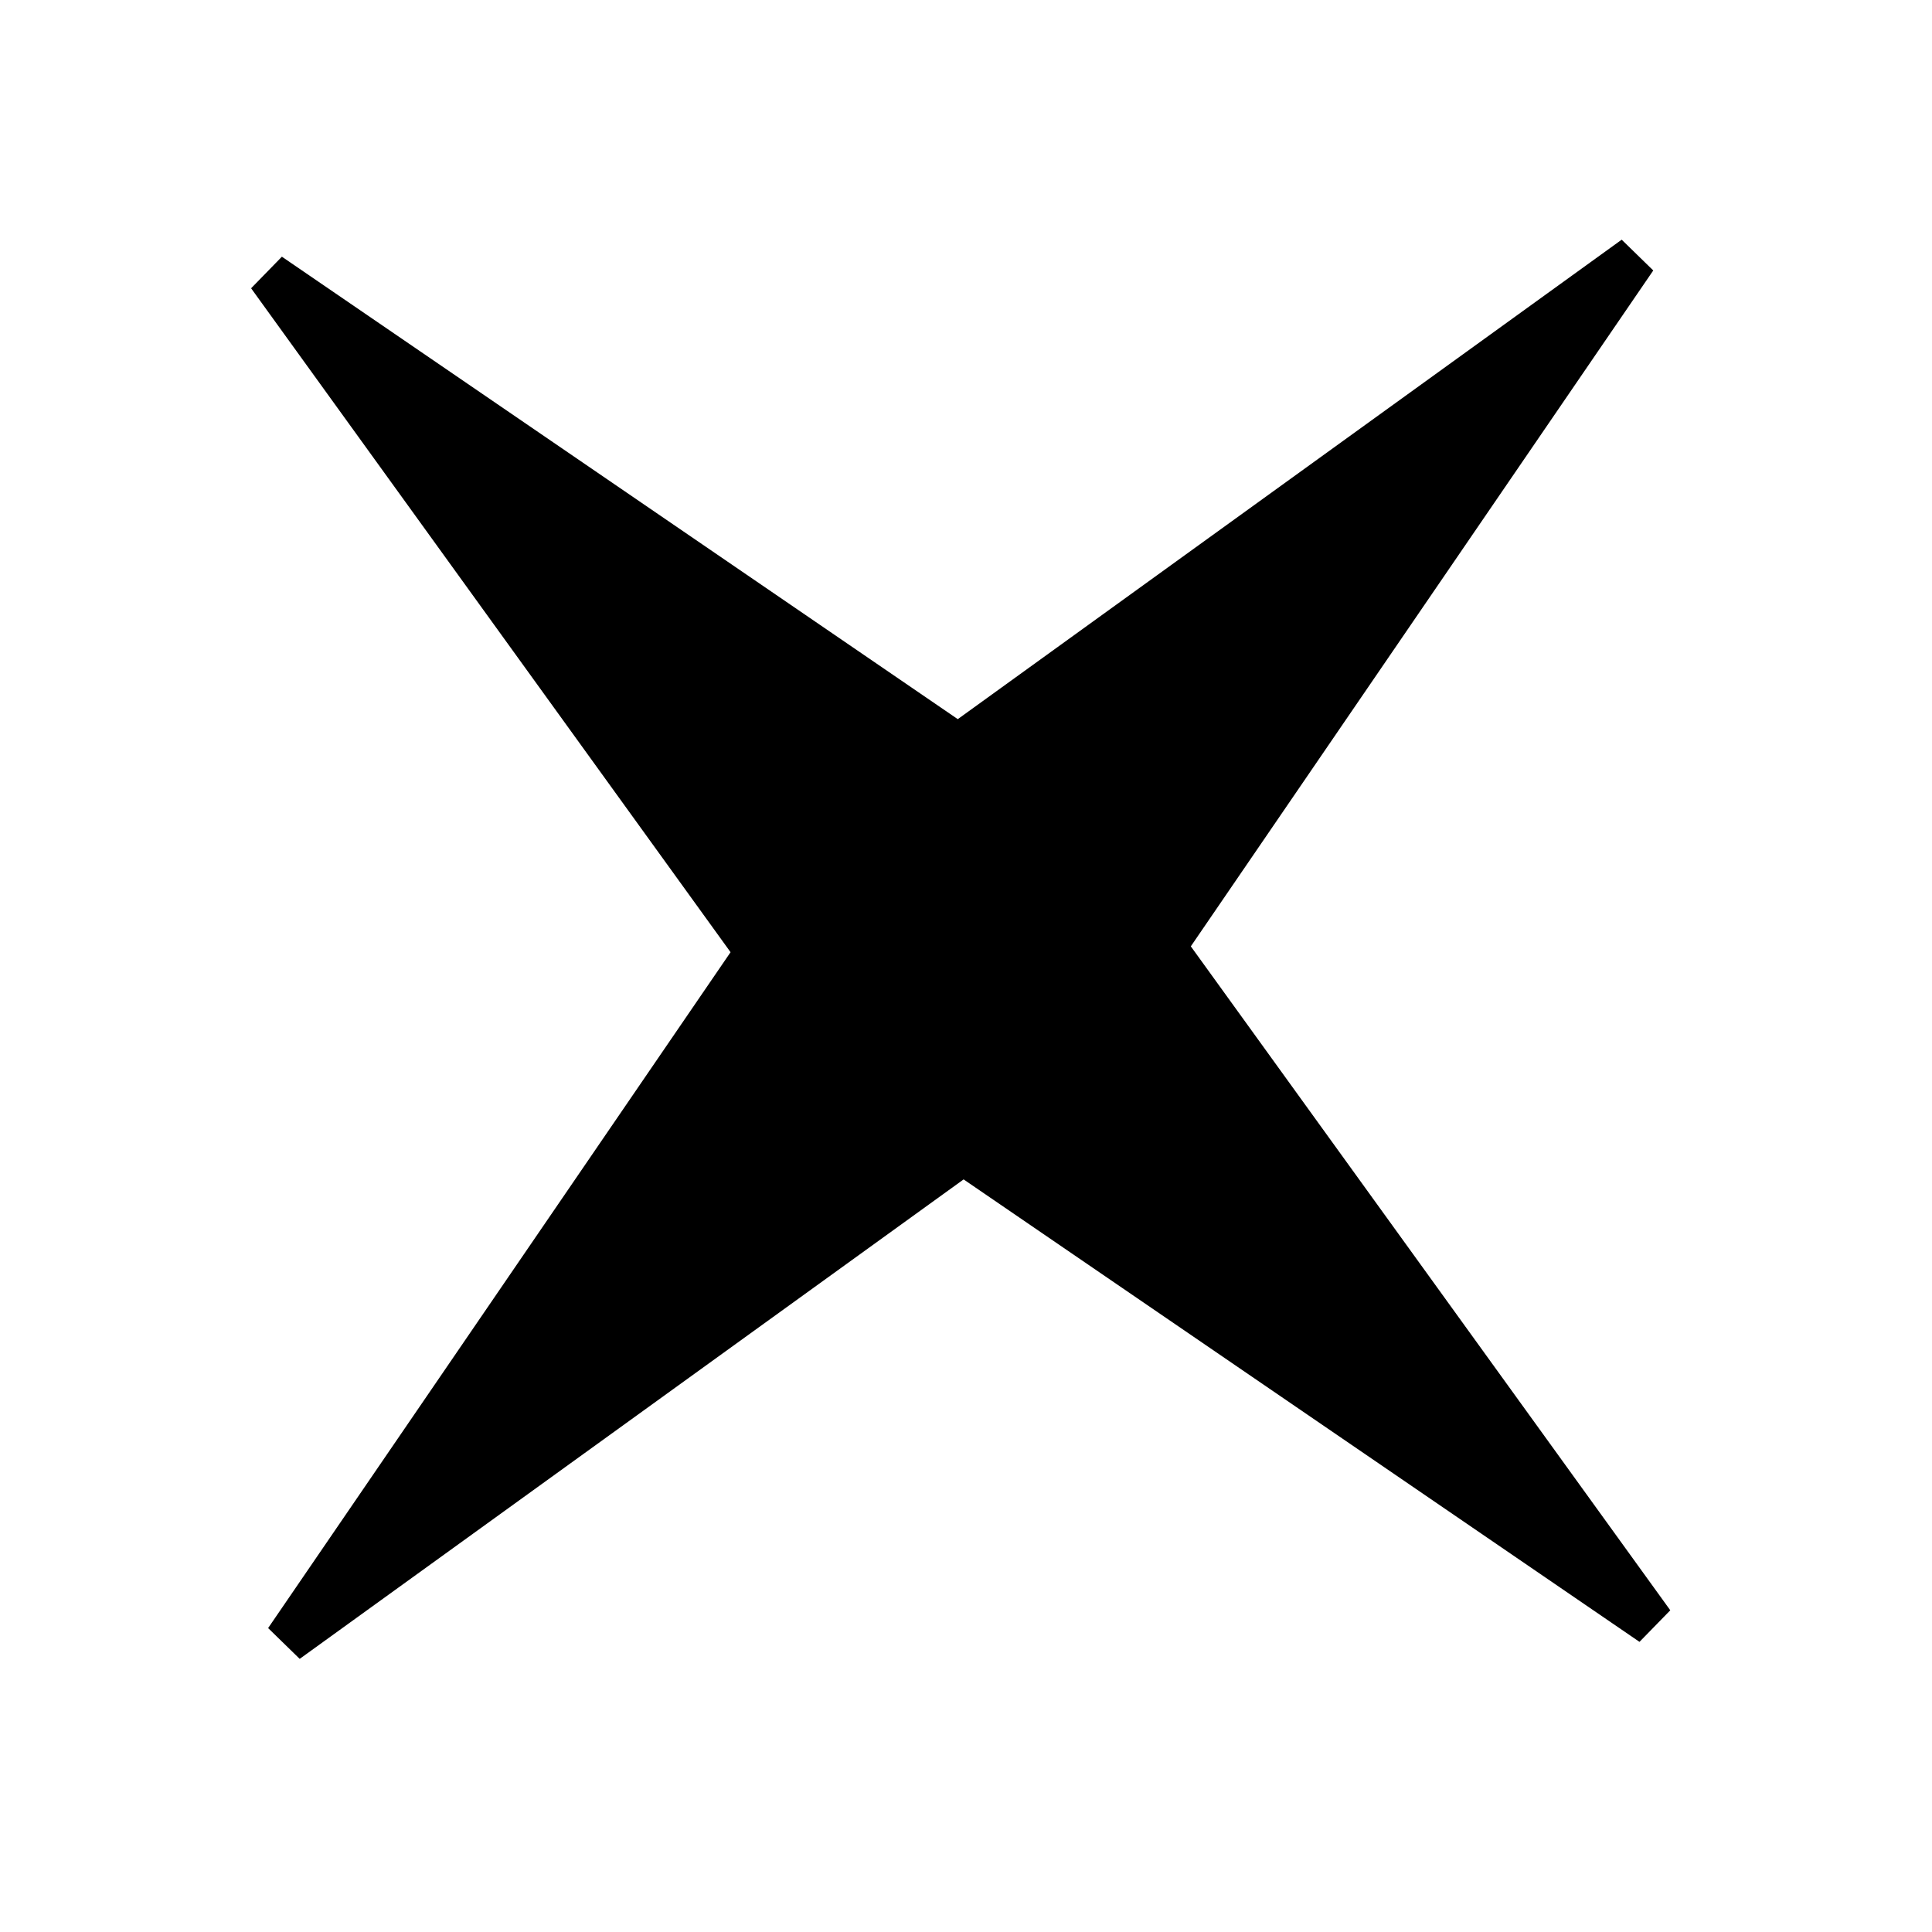 <?xml version="1.0" encoding="UTF-8" standalone="no"?>
<svg
   xmlns:dc="http://purl.org/dc/elements/1.1/"
   xmlns:cc="http://creativecommons.org/ns#"
   xmlns:rdf="http://www.w3.org/1999/02/22-rdf-syntax-ns#"
   xmlns:svg="http://www.w3.org/2000/svg"
   xmlns="http://www.w3.org/2000/svg"
   xmlns:sodipodi="http://sodipodi.sourceforge.net/DTD/sodipodi-0.dtd"
   xmlns:inkscape="http://www.inkscape.org/namespaces/inkscape"
   width="180mm"
   height="180mm"
   viewBox="0 0 180 180"
   version="1.1"
   id="svg870"
   inkscape:version="1.0.1 (3bc2e813f5, 2020-09-07)"
   sodipodi:docname="threat.svg">
  <defs
     id="defs864" />
  <sodipodi:namedview
     id="base"
     pagecolor="#ffffff"
     bordercolor="#666666"
     borderopacity="1.0"
     inkscape:pageopacity="0.0"
     inkscape:pageshadow="2"
     inkscape:zoom="1.2879015"
     inkscape:cx="182.15629"
     inkscape:cy="460.25109"
     inkscape:document-units="mm"
     inkscape:current-layer="layer1"
     inkscape:document-rotation="0"
     showgrid="false"
     inkscape:window-width="3840"
     inkscape:window-height="2066"
     inkscape:window-x="-11"
     inkscape:window-y="-11"
     inkscape:window-maximized="1" />
  <g
     inkscape:label="Layer 1"
     inkscape:groupmode="layer"
     id="layer1">
    <path
       sodipodi:type="star"
       style="fill:#000000;stroke:#000000;stroke-width:3"
       id="path19"
       sodipodi:sides="4"
       sodipodi:cx="85.667465"
       sodipodi:cy="89.159897"
       sodipodi:r1="64.718048"
       sodipodi:r2="13.59079"
       sodipodi:arg1="1.5580986"
       sodipodi:arg2="2.3434968"
       inkscape:flatsided="false"
       inkscape:rounded="-3.469447e-18"
       inkscape:randomized="0"
       d="M 86.489,153.873 76.18,98.891 20.955,89.982 75.936,79.673 84.846,24.447 95.155,79.429 150.38,88.338 95.399,98.647 Z"
       transform="matrix(-0.983,0.983,-0.983,-0.983,261.361,91.875)" />
  </g>
</svg>
